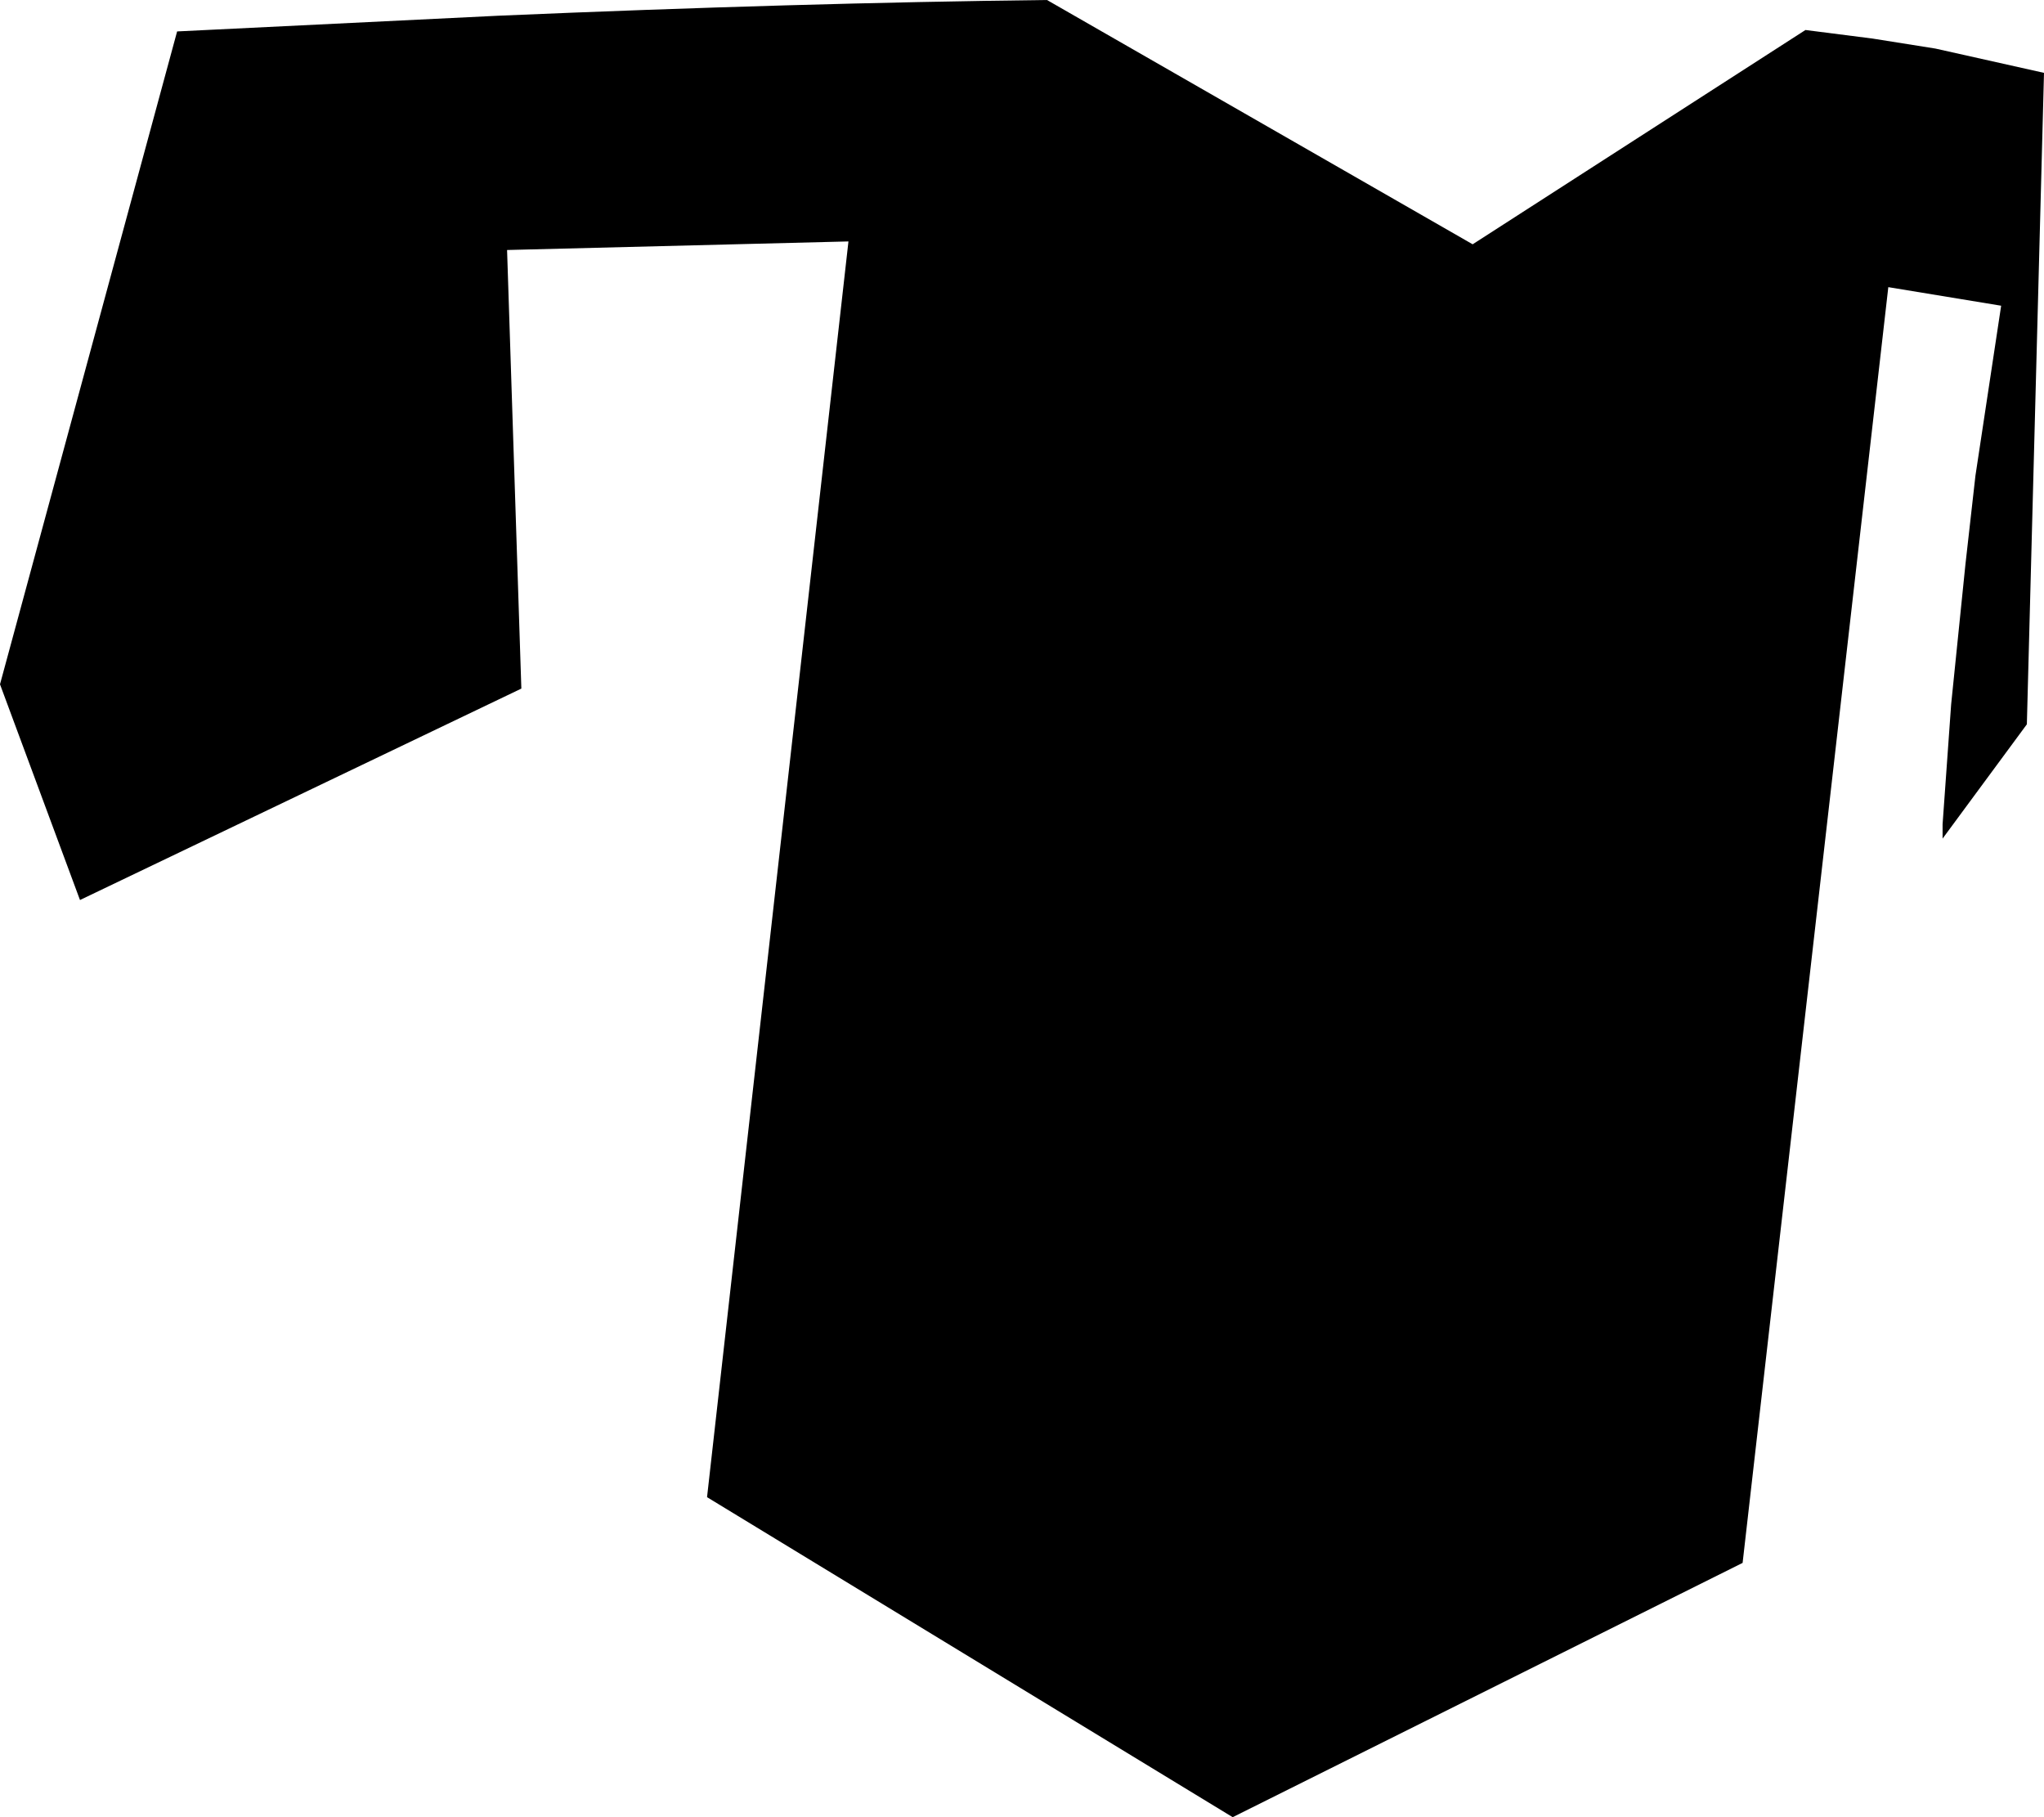<?xml version="1.0" encoding="UTF-8" standalone="no"?>
<svg xmlns:xlink="http://www.w3.org/1999/xlink" height="63.6px" width="71.55px" xmlns="http://www.w3.org/2000/svg">
  <g transform="matrix(1.0, 0.0, 0.0, 1.0, -178.3, -228.6)">
    <path d="M246.05 230.3 L249.85 231.15 249.25 253.95 246.3 257.95 246.3 257.45 246.6 253.25 247.1 248.35 247.45 245.25 248.35 239.3 244.4 238.65 239.3 283.3 221.45 292.2 203.05 281.0 208.0 237.05 196.05 237.35 196.55 252.7 181.1 260.1 178.3 252.55 184.5 229.7 195.75 229.15 Q206.25 228.7 214.95 228.6 L229.85 237.15 241.5 229.65 243.85 229.95 246.05 230.3" fill="#000000" fill-rule="evenodd" stroke="none"/>
  </g>
</svg>
